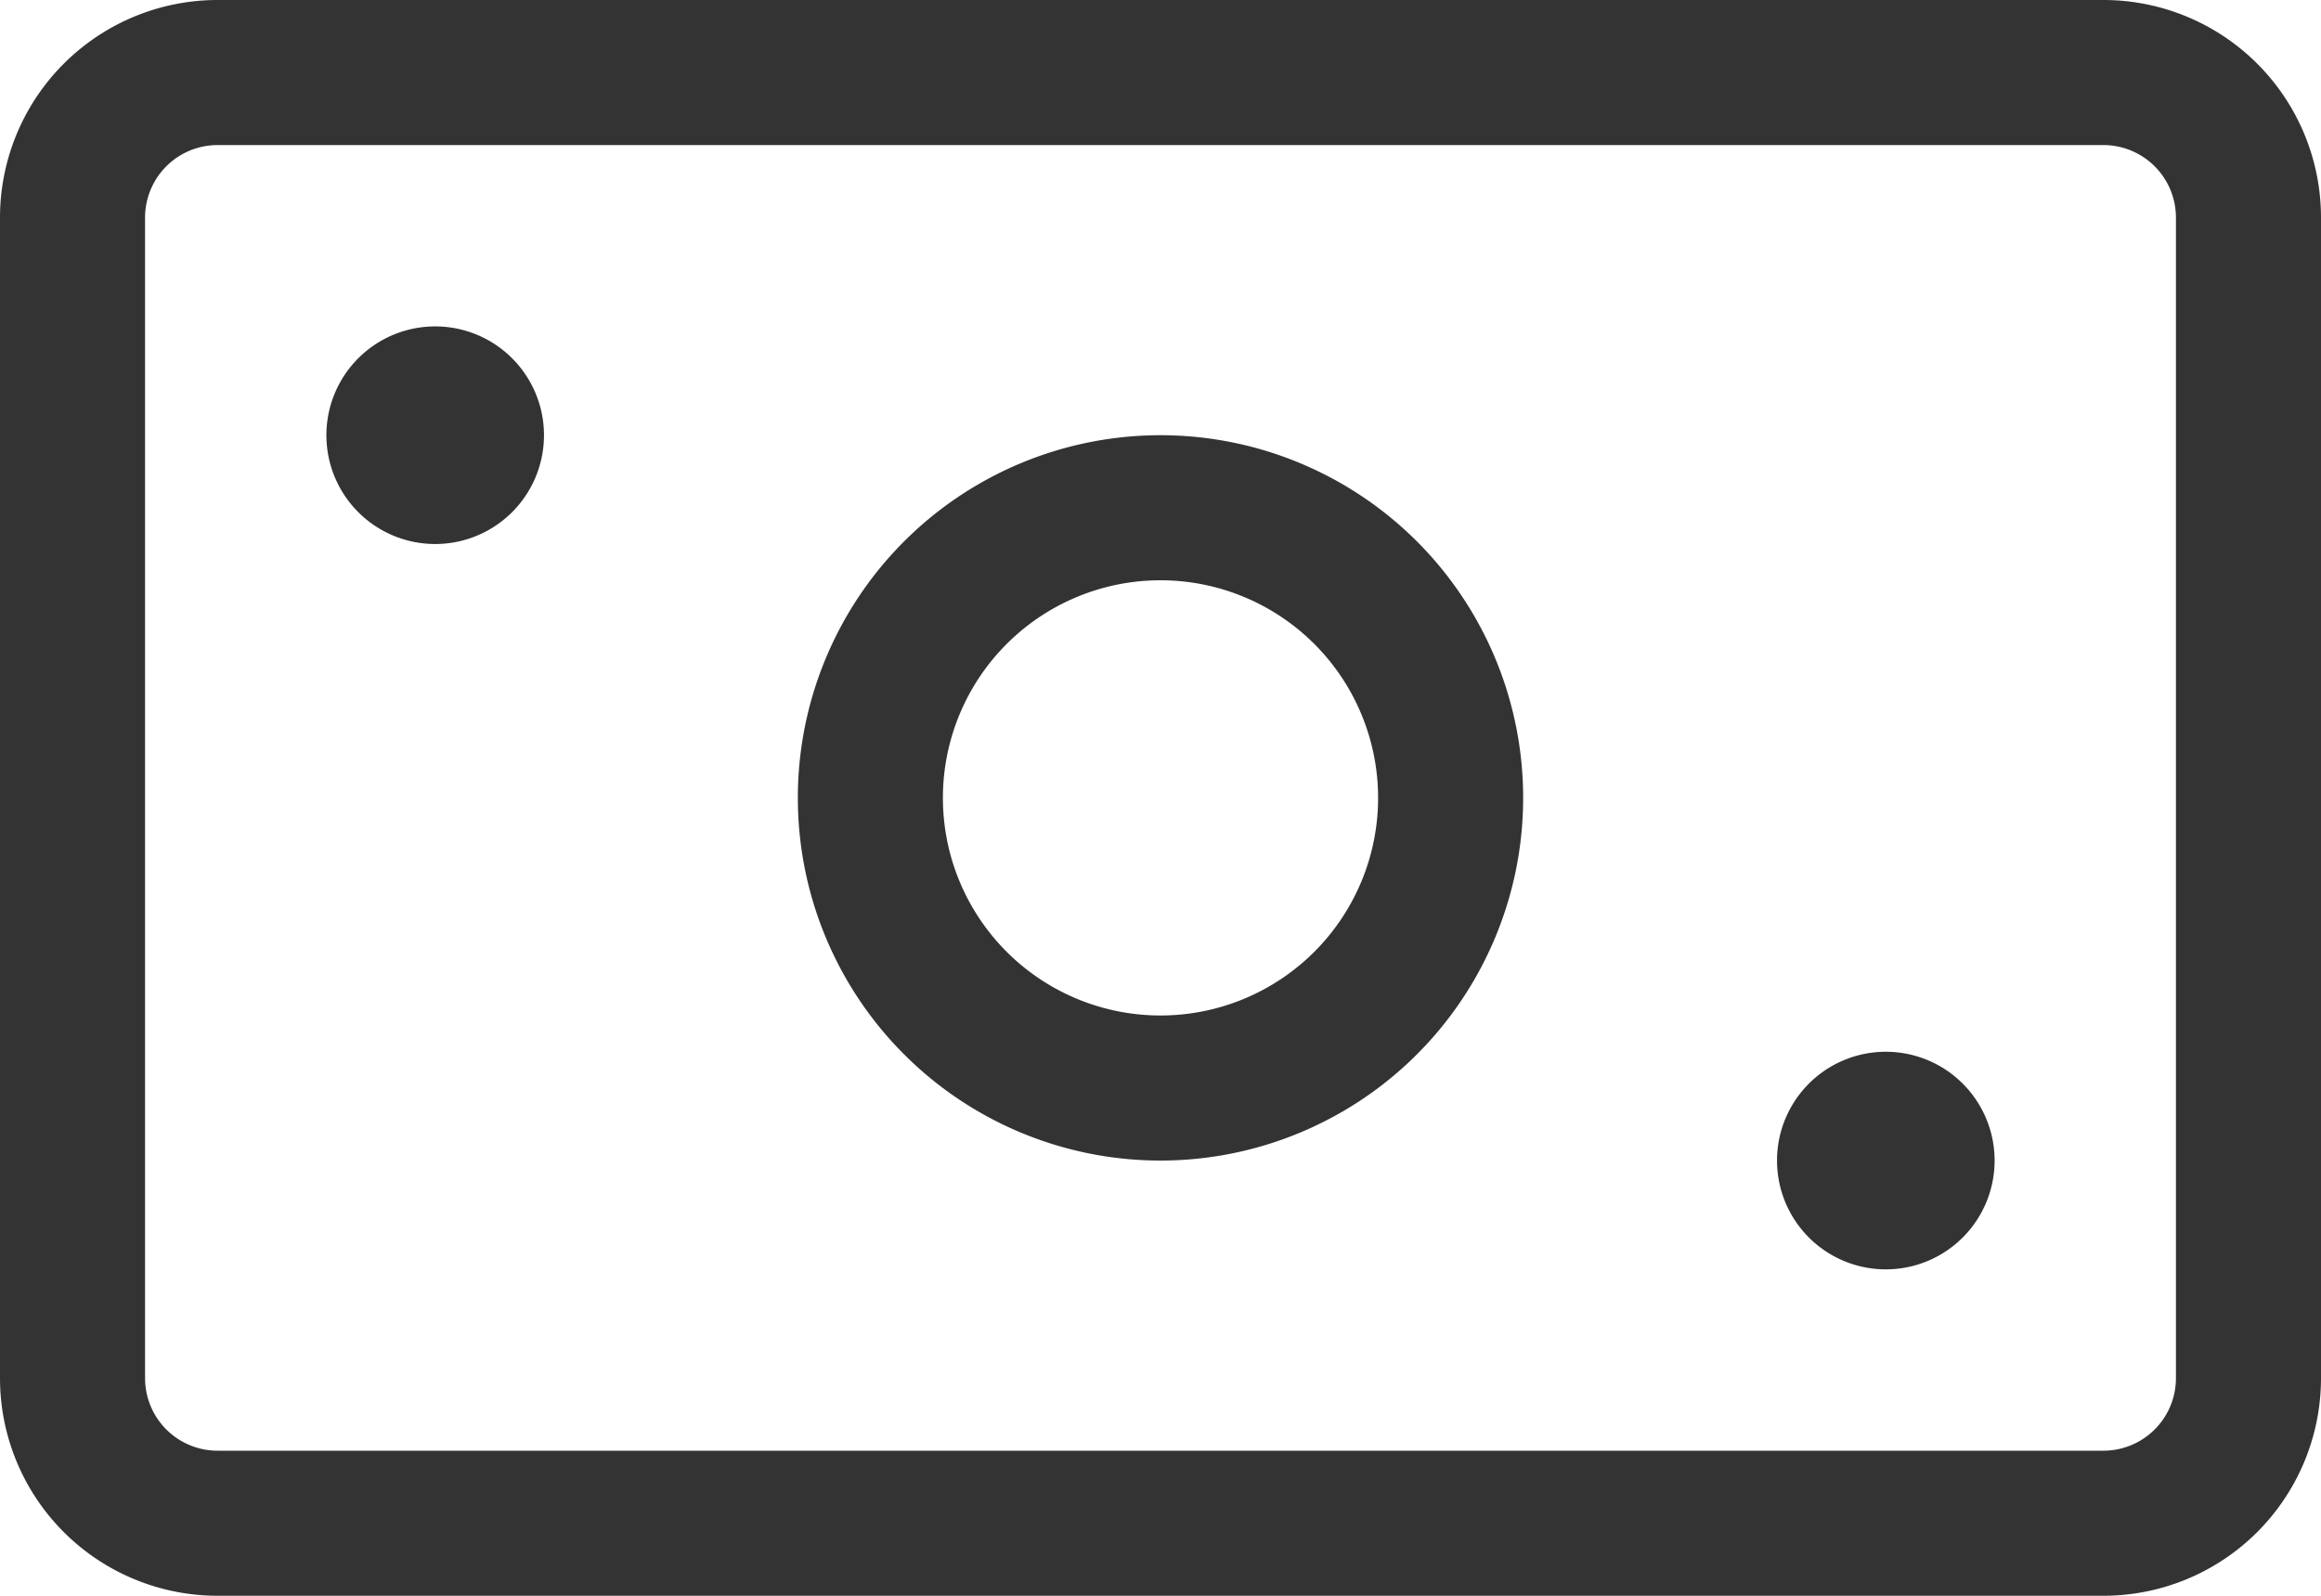<svg xmlns="http://www.w3.org/2000/svg" width="24" height="16.5" viewBox="0 0 24 16.5">
  <g id="Money-Payments-Finance_Money_accounting-bill" data-name="Money-Payments-Finance / Money / accounting-bill" transform="translate(-300 -244.75)">
    <g id="Group_13" data-name="Group 13">
      <g id="accounting-bill">
        <path id="Shape_112" data-name="Shape 112" d="M304.5,248.875a.375.375,0,1,1-.375.375.375.375,0,0,1,.375-.375" fill="none" stroke="#333" stroke-linecap="round" stroke-linejoin="round" stroke-width="1.5"/>
        <path id="Shape_113" data-name="Shape 113" d="M319.5,256.375a.375.375,0,1,1-.375.375.375.375,0,0,1,.375-.375" fill="none" stroke="#333" stroke-linecap="round" stroke-linejoin="round" stroke-width="1.5"/>
        <path id="Rectangle-path_14" data-name="Rectangle-path 14" d="M300.75,247a1.5,1.5,0,0,1,1.5-1.5h19.5a1.5,1.5,0,0,1,1.5,1.5v12a1.5,1.5,0,0,1-1.5,1.5h-19.5a1.5,1.5,0,0,1-1.5-1.5Z" fill="none" stroke="#333" stroke-linecap="round" stroke-linejoin="round" stroke-width="1.5"/>
        <path id="Oval_2" data-name="Oval 2" d="M312,256a3,3,0,1,0-3-3A3,3,0,0,0,312,256Z" fill="none" stroke="#333" stroke-linecap="round" stroke-linejoin="round" stroke-width="1.5"/>
      </g>
    </g>
  </g>
</svg>

